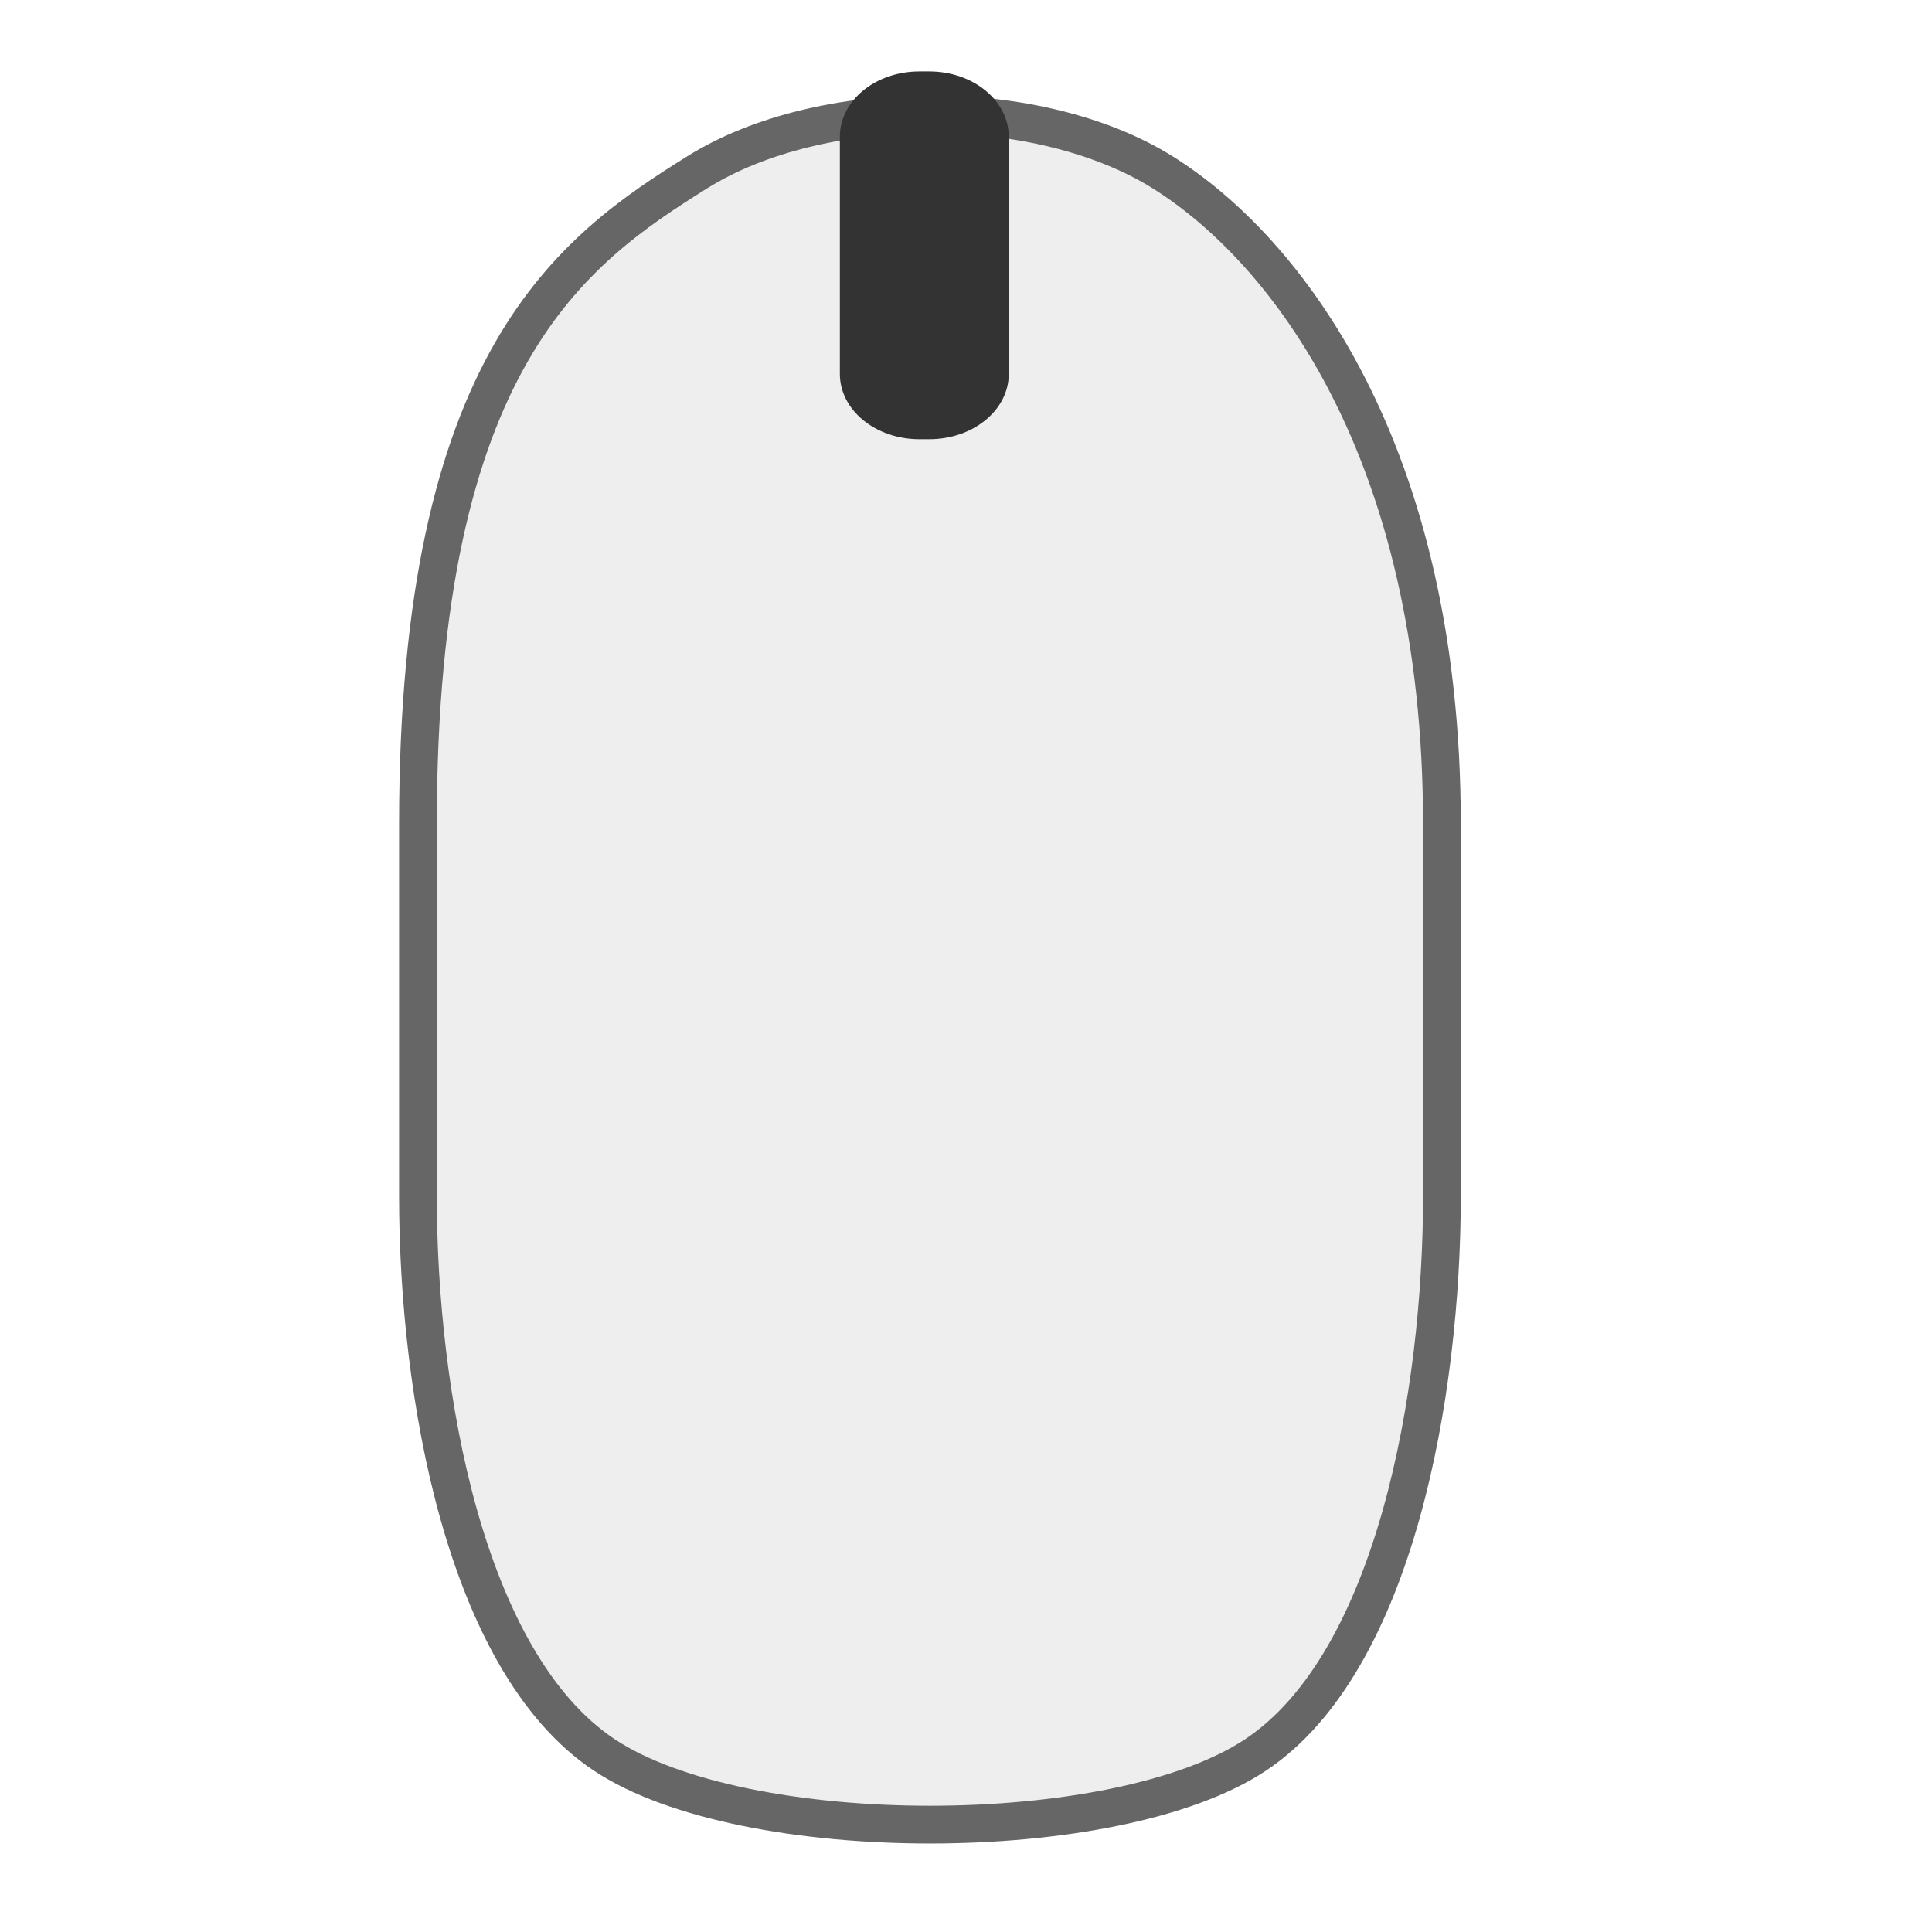<?xml version="1.0" encoding="UTF-8" standalone="no"?>
<!-- Created with Inkscape (http://www.inkscape.org/) -->
<!-- 
Created By Andrew Fitzsimon.
Much of this document has been manually cleaned and crafted in a text editor so that only the colour definitions and basic presentation related data remain in the XML. 
Changes to this document may compromise the structure of this palette.
-->
<svg
   xmlns:dc="http://purl.org/dc/elements/1.1/"
   xmlns:cc="http://web.resource.org/cc/"
   xmlns:rdf="http://www.w3.org/1999/02/22-rdf-syntax-ns#"
   xmlns:svg="http://www.w3.org/2000/svg"
   xmlns="http://www.w3.org/2000/svg"
   xmlns:xlink="&amp;#38;#38;#38;#38;#38;#38;#38;#38;#38;#38;#38;ns_xlink;"
   xmlns:sodipodi="http://inkscape.sourceforge.net/DTD/sodipodi-0.dtd"
   xmlns:inkscape="http://www.inkscape.org/namespaces/inkscape"
   version="1.0"
   x="00"
   y="00"
   width="128"
   height="128"
   id="Etiquette"
   sodipodi:version="0.32"
   inkscape:version="0.41+cvs"
   sodipodi:docname="gnome-dev-mouse.svg"
   sodipodi:docbase="/home/andy/Desktop/Etiquette/human/scalable/devices">
  <sodipodi:namedview
     id="base"
     pagecolor="#ffffff"
     bordercolor="#666666"
     borderopacity="1.0"
     inkscape:pageopacity="0.0000000"
     inkscape:pageshadow="0"
     inkscape:zoom="2.8284271"
     inkscape:cx="62.912975"
     inkscape:cy="55.391582"
     inkscape:window-width="675"
     inkscape:window-height="579"
     inkscape:window-x="548"
     inkscape:window-y="285"
     inkscape:current-layer="Etiquette"
     showgrid="true"
     gridspacingx="4pt"
     gridspacingy="4pt"
     gridoriginy="0pt"
     gridoriginx="0pt"
     inkscape:grid-points="true"
     gridtolerance="40pt"
     showborder="true"
     inkscape:grid-bbox="false"
     gridcolor="#3f3fff"
     gridopacity="0.082"
     gridempspacing="2"
     gridempcolor="#3f3fff"
     gridempopacity="0.082" />
  <defs
     id="Gradients">
    <linearGradient
       inkscape:collect="always"
       id="linearGradient2362">
      <stop
         style="stop-color:#000000;stop-opacity:1;"
         offset="0"
         id="stop2363" />
      <stop
         style="stop-color:#000000;stop-opacity:0;"
         offset="1"
         id="stop2364" />
    </linearGradient>
    <linearGradient
       inkscape:collect="always"
       id="linearGradient2352">
      <stop
         style="stop-color:#000000;stop-opacity:1;"
         offset="0"
         id="stop2353" />
      <stop
         style="stop-color:#000000;stop-opacity:0;"
         offset="1"
         id="stop2354" />
    </linearGradient>
    <linearGradient
       inkscape:collect="always"
       id="linearGradient2340">
      <stop
         style="stop-color:#000000;stop-opacity:1;"
         offset="0"
         id="stop2341" />
      <stop
         style="stop-color:#000000;stop-opacity:0;"
         offset="1"
         id="stop2342" />
    </linearGradient>
    <linearGradient
       id="linearGradient1811">
      <stop
         style="stop-color:#ffffff;stop-opacity:1;"
         offset="0"
         id="stop1812" />
      <stop
         style="stop-color:#ffffff;stop-opacity:0;"
         offset="1"
         id="stop1813" />
    </linearGradient>
    <linearGradient
       id="linearGradient1757">
      <stop
         style="stop-color:#ffffff;stop-opacity:1;"
         offset="0"
         id="stop1758" />
      <stop
         style="stop-color:#ffffff;stop-opacity:0;"
         offset="1"
         id="stop1759" />
    </linearGradient>
    <linearGradient
       id="linearGradient3057">
      <stop
         style="stop-color:#000000;stop-opacity:0.192;"
         offset="0"
         id="stop3058" />
      <stop
         style="stop-color:#000000;stop-opacity:0.141;"
         offset="0.342"
         id="stop3059" />
      <stop
         style="stop-color:#ffffff;stop-opacity:0;"
         offset="1"
         id="stop3060" />
    </linearGradient>
    <radialGradient
       inkscape:collect="always"
       xlink:href="#linearGradient3057"
       id="radialGradient13217"
       gradientUnits="userSpaceOnUse"
       gradientTransform="scale(2.855,0.35)"
       cx="28.016"
       cy="415.831"
       fx="40.178"
       fy="409.726"
       r="23.201" />
    <linearGradient
       id="linearGradient9590">
      <stop
         style="stop-color:#ffffff;stop-opacity:0;"
         offset="0"
         id="stop9591" />
      <stop
         style="stop-color:#fff;stop-opacity:1;"
         offset="1"
         id="stop9592" />
    </linearGradient>
    <linearGradient
       id="linearGradient1753">
      <stop
         style="stop-color:#000000;stop-opacity:1;"
         offset="0"
         id="stop1754" />
      <stop
         style="stop-color:#000000;stop-opacity:0;"
         offset="1"
         id="stop1755" />
    </linearGradient>
    <linearGradient
       inkscape:collect="always"
       xlink:href="#linearGradient1757"
       id="linearGradient2332"
       gradientUnits="userSpaceOnUse"
       gradientTransform="matrix(1.084,1.961854e-7,-5.033746e-8,0.278,4.07,22.543)"
       x1="55.087"
       y1="52.004"
       x2="55.513"
       y2="123.79" />
    <linearGradient
       inkscape:collect="always"
       xlink:href="#linearGradient1811"
       id="linearGradient2333"
       gradientUnits="userSpaceOnUse"
       gradientTransform="matrix(1.013,1.834842e-7,-1.908457e-7,1.054,-9.314,-29.914)"
       x1="69.413"
       y1="70.88"
       x2="69.413"
       y2="48.103" />
    <linearGradient
       inkscape:collect="always"
       xlink:href="#linearGradient1811"
       id="linearGradient2334"
       gradientUnits="userSpaceOnUse"
       gradientTransform="matrix(0.661,1.196393e-7,-2.479384e-7,1.37,1.47,-29.249)"
       x1="89.558"
       y1="12.433"
       x2="89.558"
       y2="34.648" />
    <linearGradient
       inkscape:collect="always"
       xlink:href="#linearGradient1811"
       id="linearGradient2337"
       gradientUnits="userSpaceOnUse"
       gradientTransform="matrix(0.716,1.296662e-7,-2.383396e-7,1.316,-15.055,-28.311)"
       x1="49.43"
       y1="74.665"
       x2="89.919"
       y2="74.665" />
    <linearGradient
       inkscape:collect="always"
       xlink:href="#linearGradient1757"
       id="linearGradient2338"
       gradientUnits="userSpaceOnUse"
       gradientTransform="matrix(0.614,1.111863e-7,-1.857315e-7,1.026,4.07,-0.933)"
       x1="85.945"
       y1="136.843"
       x2="85.945"
       y2="109.019" />
    <linearGradient
       inkscape:collect="always"
       xlink:href="#linearGradient1753"
       id="linearGradient2339"
       gradientUnits="userSpaceOnUse"
       gradientTransform="matrix(0.751,1.360173e-7,-2.272109e-7,1.255,-15.055,-28.311)"
       x1="190.163"
       y1="80.081"
       x2="125.167"
       y2="80.081" />
    <linearGradient
       inkscape:collect="always"
       xlink:href="#linearGradient2340"
       id="linearGradient2343"
       gradientTransform="scale(0.774,1.292)"
       x1="40.3"
       y1="49.691"
       x2="62.485"
       y2="49.691"
       gradientUnits="userSpaceOnUse" />
    <linearGradient
       inkscape:collect="always"
       xlink:href="#linearGradient9590"
       id="linearGradient2347"
       gradientTransform="scale(0.735,1.36)"
       x1="90.277"
       y1="40.968"
       x2="125.057"
       y2="46.04"
       gradientUnits="userSpaceOnUse" />
    <linearGradient
       inkscape:collect="always"
       xlink:href="#linearGradient1811"
       id="linearGradient2351"
       gradientTransform="scale(1.193,0.838)"
       x1="54.859"
       y1="15.327"
       x2="55.68"
       y2="41.279"
       gradientUnits="userSpaceOnUse" />
    <linearGradient
       inkscape:collect="always"
       xlink:href="#linearGradient2352"
       id="linearGradient2355"
       gradientTransform="scale(2.28,0.439)"
       x1="28.669"
       y1="109.397"
       x2="28.669"
       y2="135.415"
       gradientUnits="userSpaceOnUse" />
    <linearGradient
       inkscape:collect="always"
       xlink:href="#linearGradient2362"
       id="linearGradient2365"
       gradientTransform="scale(0.322,3.107)"
       x1="183.48"
       y1="11.355"
       x2="192.366"
       y2="12.234"
       gradientUnits="userSpaceOnUse" />
    <radialGradient
       r="23.201"
       fy="409.726"
       fx="40.178"
       cy="415.831"
       cx="28.016"
       gradientTransform="scale(2.855,0.35)"
       gradientUnits="userSpaceOnUse"
       id="radialGradient1357"
       xlink:href="#linearGradient3057"
       inkscape:collect="always" />
    <linearGradient
       y2="80.081"
       x2="125.167"
       y1="80.081"
       x1="190.163"
       gradientTransform="matrix(0.751,1.360173e-7,-2.272109e-7,1.255,-15.055,-28.311)"
       gradientUnits="userSpaceOnUse"
       id="linearGradient1359"
       xlink:href="#linearGradient1753"
       inkscape:collect="always" />
    <linearGradient
       y2="109.019"
       x2="85.945"
       y1="136.843"
       x1="85.945"
       gradientTransform="matrix(0.614,1.111863e-7,-1.857315e-7,1.026,4.07,-0.933)"
       gradientUnits="userSpaceOnUse"
       id="linearGradient1361"
       xlink:href="#linearGradient1757"
       inkscape:collect="always" />
    <linearGradient
       y2="74.665"
       x2="89.919"
       y1="74.665"
       x1="49.43"
       gradientTransform="matrix(0.716,1.296662e-7,-2.383396e-7,1.316,-15.055,-28.311)"
       gradientUnits="userSpaceOnUse"
       id="linearGradient1363"
       xlink:href="#linearGradient1811"
       inkscape:collect="always" />
    <linearGradient
       y2="49.691"
       x2="62.485"
       y1="49.691"
       x1="40.3"
       gradientTransform="scale(0.774,1.292)"
       gradientUnits="userSpaceOnUse"
       id="linearGradient1365"
       xlink:href="#linearGradient2340"
       inkscape:collect="always" />
    <linearGradient
       y2="46.04"
       x2="125.057"
       y1="40.968"
       x1="90.277"
       gradientTransform="scale(0.735,1.36)"
       gradientUnits="userSpaceOnUse"
       id="linearGradient1367"
       xlink:href="#linearGradient9590"
       inkscape:collect="always" />
    <linearGradient
       y2="41.279"
       x2="55.68"
       y1="15.327"
       x1="54.859"
       gradientTransform="scale(1.193,0.838)"
       gradientUnits="userSpaceOnUse"
       id="linearGradient1369"
       xlink:href="#linearGradient1811"
       inkscape:collect="always" />
    <linearGradient
       y2="34.648"
       x2="89.558"
       y1="12.433"
       x1="89.558"
       gradientTransform="matrix(0.661,1.196393e-7,-2.479384e-7,1.37,1.47,-29.249)"
       gradientUnits="userSpaceOnUse"
       id="linearGradient1371"
       xlink:href="#linearGradient1811"
       inkscape:collect="always" />
    <linearGradient
       y2="48.103"
       x2="69.413"
       y1="70.88"
       x1="69.413"
       gradientTransform="matrix(1.013,1.834842e-7,-1.908457e-7,1.054,-9.314,-29.914)"
       gradientUnits="userSpaceOnUse"
       id="linearGradient1373"
       xlink:href="#linearGradient1811"
       inkscape:collect="always" />
    <linearGradient
       y2="123.79"
       x2="55.513"
       y1="52.004"
       x1="55.087"
       gradientTransform="matrix(1.084,1.961854e-7,-5.033746e-8,0.278,4.07,22.543)"
       gradientUnits="userSpaceOnUse"
       id="linearGradient1375"
       xlink:href="#linearGradient1757"
       inkscape:collect="always" />
    <linearGradient
       y2="135.415"
       x2="28.669"
       y1="109.397"
       x1="28.669"
       gradientTransform="scale(2.28,0.439)"
       gradientUnits="userSpaceOnUse"
       id="linearGradient1377"
       xlink:href="#linearGradient2352"
       inkscape:collect="always" />
    <linearGradient
       y2="12.234"
       x2="192.366"
       y1="11.355"
       x1="183.48"
       gradientTransform="scale(0.322,3.107)"
       gradientUnits="userSpaceOnUse"
       id="linearGradient1379"
       xlink:href="#linearGradient2362"
       inkscape:collect="always" />
    <linearGradient
       y2="12.234"
       x2="192.366"
       y1="11.355"
       x1="183.48"
       gradientTransform="scale(0.322,3.107)"
       gradientUnits="userSpaceOnUse"
       id="linearGradient1382"
       xlink:href="#linearGradient2362"
       inkscape:collect="always" />
    <linearGradient
       y2="135.415"
       x2="28.669"
       y1="109.397"
       x1="28.669"
       gradientTransform="scale(2.28,0.439)"
       gradientUnits="userSpaceOnUse"
       id="linearGradient1385"
       xlink:href="#linearGradient2352"
       inkscape:collect="always" />
    <linearGradient
       y2="123.79"
       x2="55.513"
       y1="52.004"
       x1="55.087"
       gradientTransform="matrix(1.084,1.961854e-7,-5.033746e-8,0.278,4.07,22.543)"
       gradientUnits="userSpaceOnUse"
       id="linearGradient1388"
       xlink:href="#linearGradient1757"
       inkscape:collect="always" />
    <linearGradient
       y2="48.103"
       x2="69.413"
       y1="70.88"
       x1="69.413"
       gradientTransform="matrix(1.013,1.834842e-7,-1.908457e-7,1.054,-9.314,-29.914)"
       gradientUnits="userSpaceOnUse"
       id="linearGradient1391"
       xlink:href="#linearGradient1811"
       inkscape:collect="always" />
    <linearGradient
       y2="34.648"
       x2="89.558"
       y1="12.433"
       x1="89.558"
       gradientTransform="matrix(0.661,1.196393e-7,-2.479384e-7,1.37,1.47,-29.249)"
       gradientUnits="userSpaceOnUse"
       id="linearGradient1394"
       xlink:href="#linearGradient1811"
       inkscape:collect="always" />
    <linearGradient
       y2="41.279"
       x2="55.68"
       y1="15.327"
       x1="54.859"
       gradientTransform="scale(1.193,0.838)"
       gradientUnits="userSpaceOnUse"
       id="linearGradient1398"
       xlink:href="#linearGradient1811"
       inkscape:collect="always" />
    <linearGradient
       y2="46.04"
       x2="125.057"
       y1="40.968"
       x1="90.277"
       gradientTransform="scale(0.735,1.36)"
       gradientUnits="userSpaceOnUse"
       id="linearGradient1401"
       xlink:href="#linearGradient9590"
       inkscape:collect="always" />
    <linearGradient
       y2="49.691"
       x2="62.485"
       y1="49.691"
       x1="40.3"
       gradientTransform="scale(0.774,1.292)"
       gradientUnits="userSpaceOnUse"
       id="linearGradient1404"
       xlink:href="#linearGradient2340"
       inkscape:collect="always" />
    <linearGradient
       y2="74.665"
       x2="89.919"
       y1="74.665"
       x1="49.43"
       gradientTransform="matrix(0.716,1.296662e-7,-2.383396e-7,1.316,-15.055,-28.311)"
       gradientUnits="userSpaceOnUse"
       id="linearGradient1407"
       xlink:href="#linearGradient1811"
       inkscape:collect="always" />
    <linearGradient
       y2="109.019"
       x2="85.945"
       y1="136.843"
       x1="85.945"
       gradientTransform="matrix(0.614,1.111863e-7,-1.857315e-7,1.026,4.07,-0.933)"
       gradientUnits="userSpaceOnUse"
       id="linearGradient1410"
       xlink:href="#linearGradient1757"
       inkscape:collect="always" />
    <linearGradient
       y2="80.081"
       x2="125.167"
       y1="80.081"
       x1="190.163"
       gradientTransform="matrix(0.751,1.360173e-7,-2.272109e-7,1.255,-15.055,-28.311)"
       gradientUnits="userSpaceOnUse"
       id="linearGradient1413"
       xlink:href="#linearGradient1753"
       inkscape:collect="always" />
  </defs>
  <path
     sodipodi:type="arc"
     style="opacity:0.623;fill:url(#radialGradient1357);fill-opacity:1;stroke:none;stroke-width:3.75;stroke-linecap:round;stroke-linejoin:round;stroke-miterlimit:4;stroke-dashoffset:0;stroke-opacity:1"
     id="path3061"
     sodipodi:cx="80.000000"
     sodipodi:cy="145.62500"
     sodipodi:rx="66.250000"
     sodipodi:ry="8.1250000"
     d="M 146.25 145.625 A 66.25 8.125 0 1 1  13.75,145.625 A 66.25 8.125 0 1 1  146.25 145.625 z"
     transform="matrix(-0.814,0,0,1.289,138.013,-70.158)" />
  <path
     style="fill:#eeeeee;fill-opacity:1;fill-rule:evenodd;stroke:#666666;stroke-width:2.5;stroke-linecap:butt;stroke-linejoin:miter;stroke-miterlimit:4;stroke-opacity:1"
     d="M 27.69,79.257 L 27.69,54.588 C 27.69,23.751 37.969,16.555 46.192,11.416 C 54.415,6.277 68.805,6.277 77.029,11.416 C 85.252,16.556 95.531,29.918 95.531,54.588 L 95.531,79.257 C 95.531,92.259 92.447,110.094 83.196,116.261 C 73.945,122.428 49.275,122.428 40.024,116.261 C 30.773,110.094 27.69,92.259 27.69,79.257 z "
     id="path2391"
     sodipodi:nodetypes="czzzzzzzz" />
  <path
     style="fill:url(#linearGradient1413);fill-opacity:1;fill-rule:evenodd;stroke:none;stroke-width:1.27pt;stroke-linecap:butt;stroke-linejoin:miter;stroke-opacity:1"
     d="M 27.69,79.257 L 27.69,54.588 C 27.69,23.751 37.969,16.555 46.192,11.416 C 54.415,6.277 68.805,6.277 77.029,11.416 C 85.252,16.556 95.531,29.918 95.531,54.588 L 95.531,79.257 C 95.531,92.259 92.447,110.094 83.196,116.261 C 73.945,122.428 49.275,122.428 40.024,116.261 C 30.773,110.094 27.69,92.259 27.69,79.257 z "
     id="path2392"
     sodipodi:nodetypes="czzzzzzzz" />
  <path
     style="fill:url(#linearGradient1410);fill-opacity:1;fill-rule:evenodd;stroke:none;stroke-width:1.27pt;stroke-linecap:butt;stroke-linejoin:miter;stroke-opacity:1"
     d="M 27.69,79.257 L 27.69,54.588 C 27.69,23.751 37.969,16.555 46.192,11.416 C 54.415,6.277 68.805,6.277 77.029,11.416 C 85.252,16.556 95.531,29.918 95.531,54.588 L 95.531,79.257 C 95.531,92.259 92.447,110.094 83.196,116.261 C 73.945,122.428 49.275,122.428 40.024,116.261 C 30.773,110.094 27.69,92.259 27.69,79.257 z "
     id="path2393"
     sodipodi:nodetypes="czzzzzzzz" />
  <path
     style="fill:url(#linearGradient1407);fill-opacity:1;fill-rule:evenodd;stroke:none;stroke-width:1.27pt;stroke-linecap:butt;stroke-linejoin:miter;stroke-opacity:1"
     d="M 32.283,79.126 L 32.283,54.456 C 32.283,23.62 42.562,16.424 50.785,11.285 C 59.008,6.145 65.23,6.145 73.453,11.285 C 81.677,16.424 91.956,29.787 91.956,54.456 L 91.956,79.126 C 91.955,92.128 89.005,101.05 79.754,107.217 C 70.502,113.384 54.002,113.384 44.75,107.217 C 35.499,101.05 32.283,96.303 32.283,79.126 z "
     id="path2394"
     sodipodi:nodetypes="czzzzzzzz" />
  <path
     style="opacity:0.172;fill:url(#linearGradient1404);fill-opacity:1;fill-rule:evenodd;stroke:none;stroke-width:1.173pt;stroke-linecap:butt;stroke-linejoin:miter;stroke-opacity:1"
     d="M 31.181,77.71 L 31.181,55.579 C 31.181,27.916 40.402,21.461 47.779,16.851 C 55.155,12.24 68.065,12.24 75.442,16.851 C 82.819,21.461 92.04,33.449 92.04,55.579 L 92.04,77.71 C 92.04,89.374 89.273,105.373 80.974,110.906 C 72.675,116.438 50.545,116.438 42.246,110.906 C 33.947,105.373 31.181,89.374 31.181,77.71 z "
     id="path4692"
     sodipodi:nodetypes="czzzzzzzz" />
  <path
     style="fill:url(#linearGradient1401);fill-opacity:1;fill-rule:evenodd;stroke:none;stroke-width:1.27pt;stroke-linecap:butt;stroke-linejoin:miter;stroke-opacity:1"
     d="M 32.283,85.079 L 32.283,54.456 C 32.283,23.62 42.562,16.424 50.785,11.285 C 59.008,6.145 65.23,6.145 73.453,11.285 C 81.677,16.424 91.956,29.787 91.956,54.456 L 91.956,85.079 C 91.955,98.081 89.005,107.003 79.754,113.17 C 70.502,119.338 54.002,119.338 44.75,113.17 C 35.499,107.003 32.283,98.081 32.283,85.079 z "
     id="path2395"
     sodipodi:nodetypes="czzzzzzzz" />
  <path
     style="fill:url(#linearGradient1398);fill-opacity:1;fill-rule:evenodd;stroke:none;stroke-width:1pt;stroke-linecap:butt;stroke-linejoin:miter;stroke-opacity:1"
     d="M 38.012,42.887 C 38.012,20.413 44.38,16.292 50.373,12.547 C 53.37,10.674 57.49,9.737 61.61,9.737 C 65.73,9.737 69.851,10.674 72.847,12.547 C 78.84,16.292 85.208,24.908 85.208,42.887 C 77.342,40.64 62.734,45.134 61.61,36.145 C 60.486,45.134 45.878,40.64 38.012,42.887 z "
     id="path2396"
     sodipodi:nodetypes="czszccc" />
  <path
     style="fill:#333333;fill-opacity:1;stroke:none;stroke-width:2.5;stroke-linecap:round;stroke-linejoin:round;stroke-miterlimit:4;stroke-dashoffset:0;stroke-opacity:1"
     d="M 60.921,4.732 C 57.997,4.732 55.643,6.664 55.643,9.063 L 55.643,24.769 C 55.643,27.168 57.997,29.099 60.921,29.099 L 61.557,29.099 C 64.48,29.099 66.834,27.168 66.834,24.769 L 66.834,9.063 C 66.834,6.664 64.48,4.732 61.557,4.732 L 60.921,4.732 z "
     id="path2397" />
  <path
     style="fill:url(#linearGradient1394);fill-opacity:1;stroke:none;stroke-width:2.5;stroke-linecap:round;stroke-linejoin:round;stroke-miterlimit:4;stroke-dashoffset:0;stroke-opacity:1"
     d="M 61.052,6.48 C 58.433,6.48 56.326,8.412 56.326,10.811 L 56.326,22.425 C 56.326,24.825 58.433,26.756 61.052,26.756 L 61.384,26.756 C 64.002,26.756 66.11,24.825 66.11,22.425 L 66.11,10.811 C 66.11,8.412 64.002,6.48 61.384,6.48 L 61.052,6.48 z "
     id="path2398" />
  <path
     style="fill:url(#linearGradient1391);fill-opacity:1;stroke:none;stroke-width:2.5;stroke-linecap:round;stroke-linejoin:round;stroke-miterlimit:4;stroke-dashoffset:0;stroke-opacity:1"
     d="M 61.022,16.642 C 57.931,16.642 55.443,18.573 55.443,20.973 L 55.443,23.945 C 55.443,26.344 57.931,28.276 61.022,28.276 L 61.049,28.276 C 64.14,28.276 66.628,26.344 66.628,23.945 L 66.628,20.973 C 66.628,18.573 64.14,16.642 61.049,16.642 L 61.022,16.642 z "
     id="path2399" />
  <path
     style="fill:url(#linearGradient1388);fill-opacity:1;fill-rule:evenodd;stroke:none;stroke-width:1pt;stroke-linecap:butt;stroke-linejoin:miter;stroke-opacity:1"
     d="M 32.844,54.372 C 32.844,54.372 31.303,47.76 60.234,47.76 C 89.082,47.76 87.291,54.372 87.291,54.372 L 87.291,61.951 L 32.844,61.951 L 32.844,54.372 z "
     id="path2400"
     sodipodi:nodetypes="czcccc" />
  <path
     style="opacity:0.225;fill:url(#linearGradient1385);fill-opacity:1;fill-rule:evenodd;stroke:none;stroke-width:1pt;stroke-linecap:butt;stroke-linejoin:miter;stroke-opacity:1"
     d="M 30.773,58.236 C 30.773,58.236 27.822,47.496 60.2,47.496 C 92.579,47.496 92.447,58.236 92.447,58.236 L 92.316,59.38 L 87.415,58 C 87.415,50.572 69.91,48.239 60.2,48.239 C 51.704,48.239 34.828,49.087 34.828,58 L 30.643,59.38 L 30.773,58.236 z "
     id="path2401"
     sodipodi:nodetypes="czccczccc" />
  <path
     style="opacity:0.473;fill:url(#linearGradient1382);fill-opacity:1;fill-rule:evenodd;stroke:none;stroke-width:1.539pt;stroke-linecap:butt;stroke-linejoin:miter;stroke-opacity:1"
     d="M 60,28.812 L 60,47.219 L 61.906,47.219 L 61.906,28.812 L 60,28.812 z "
     id="path2402" />
</svg>
